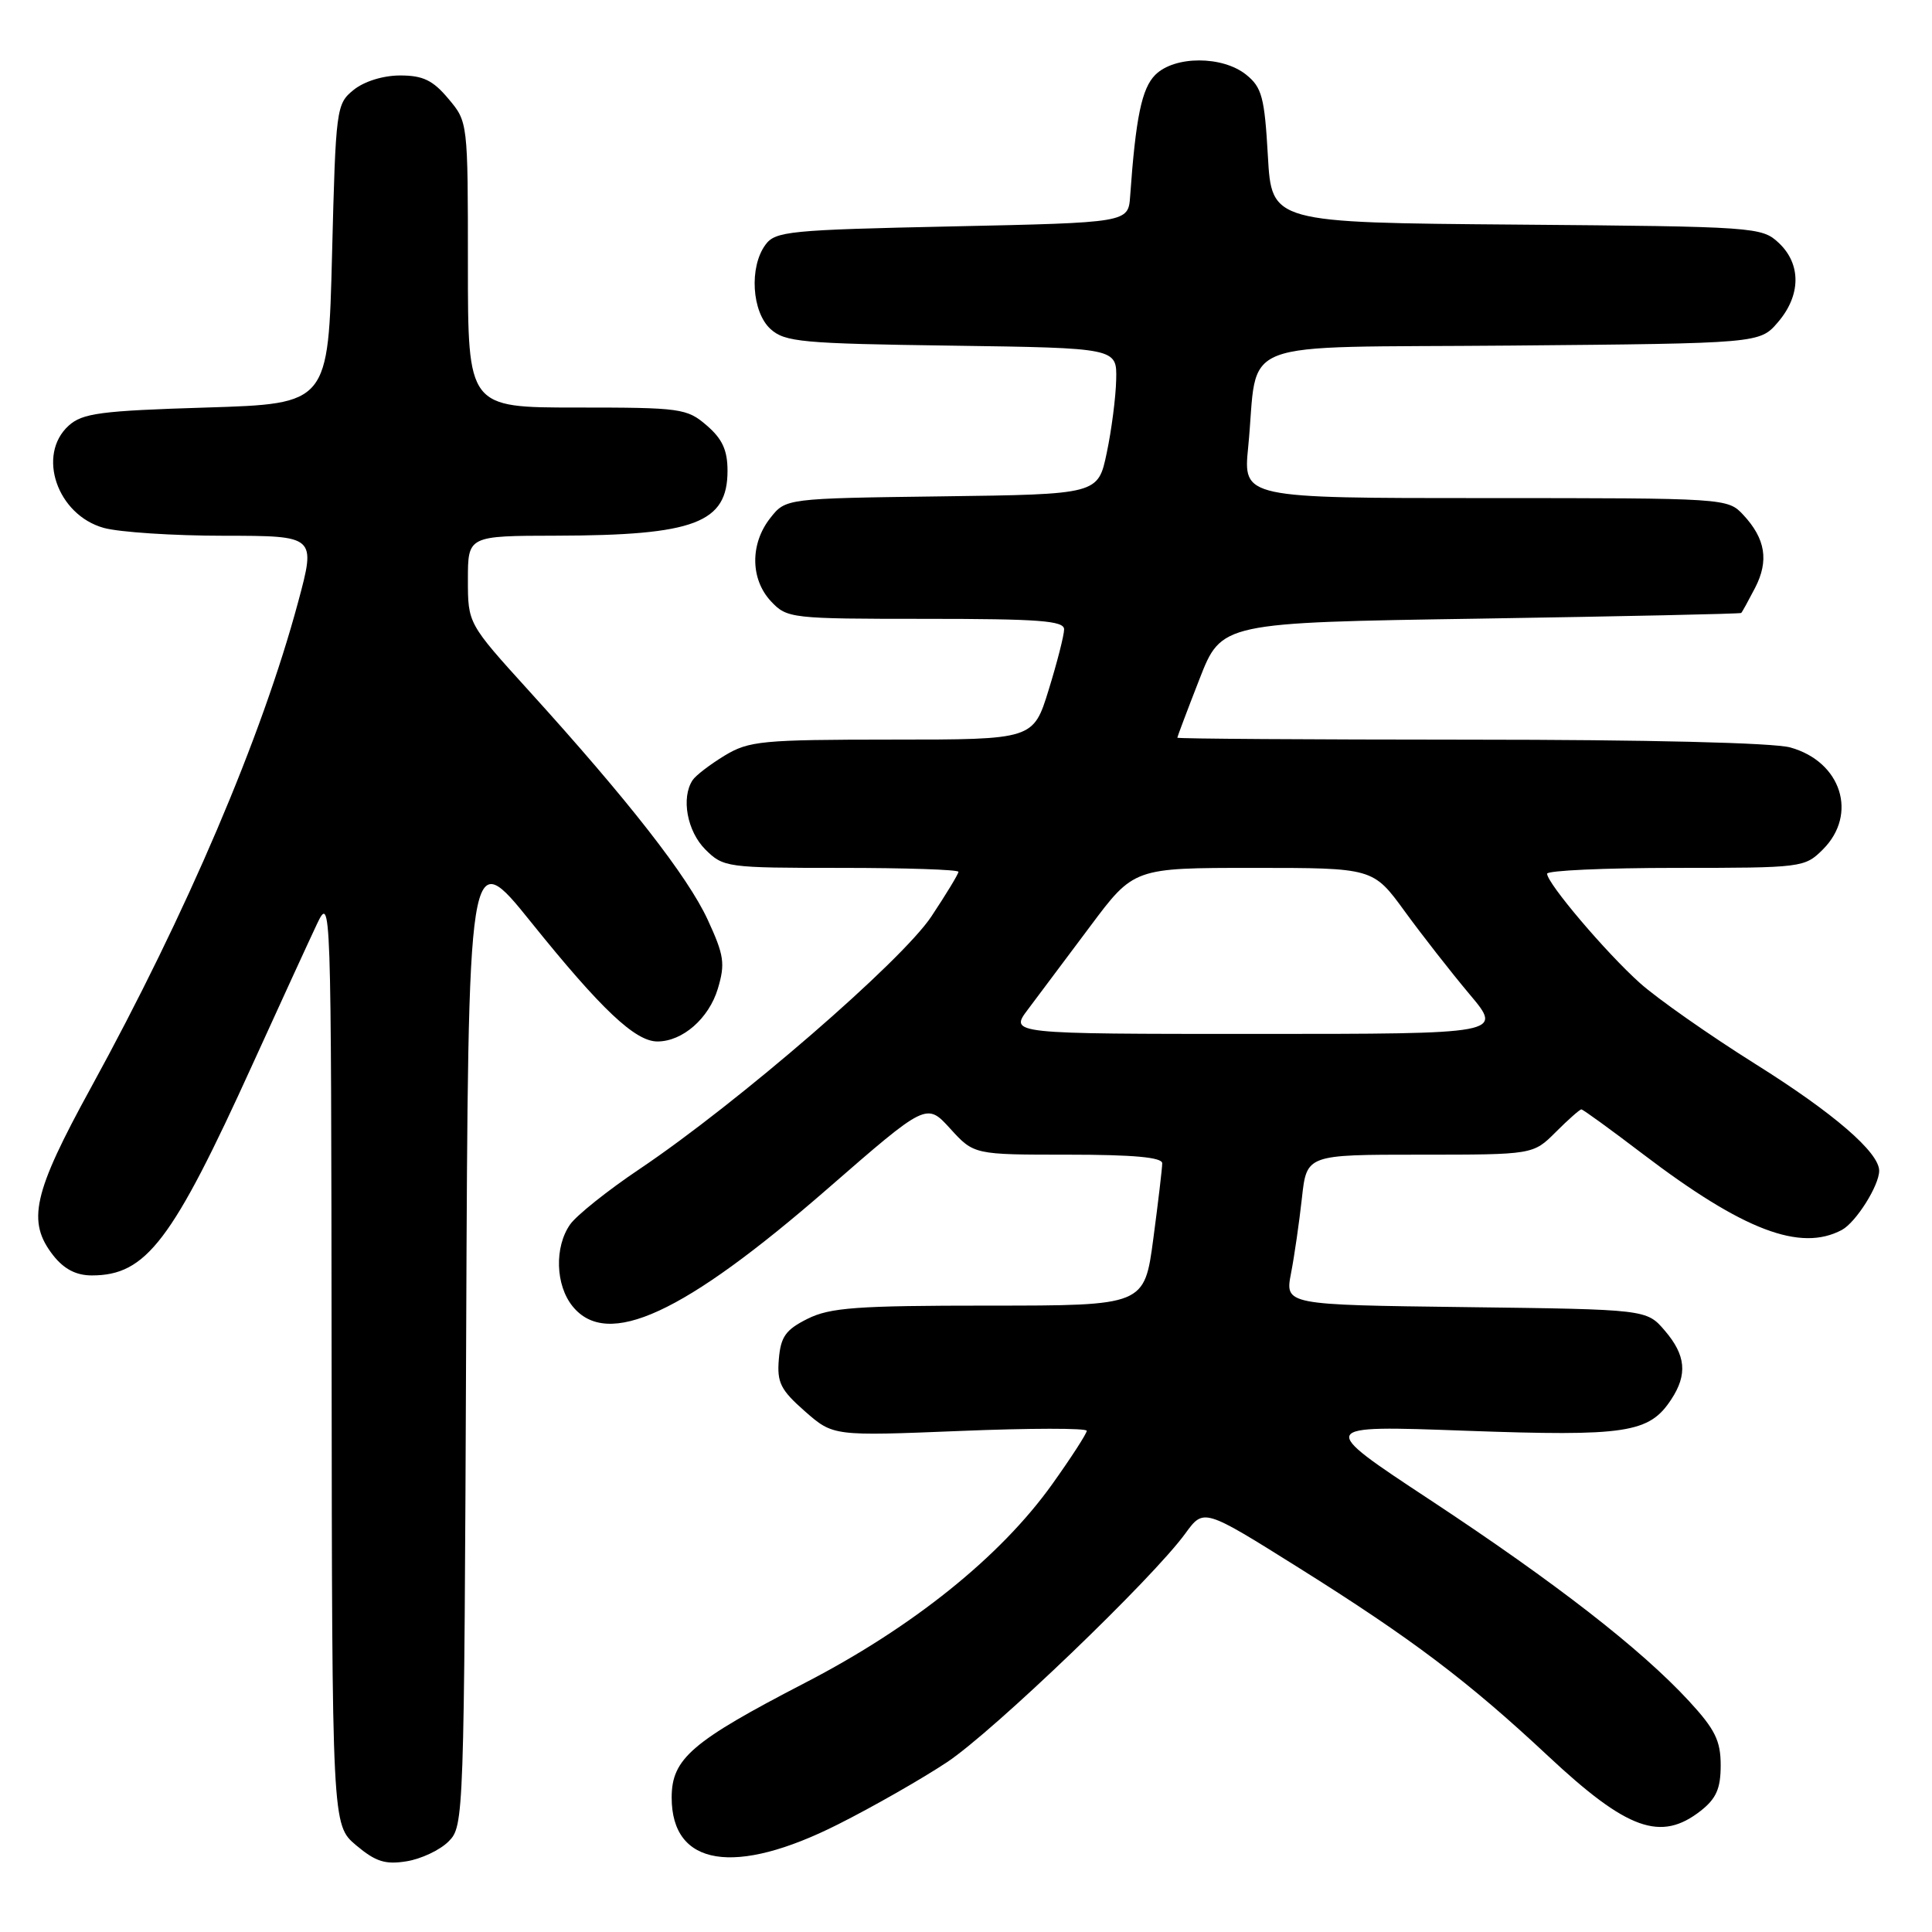 <?xml version="1.0" encoding="UTF-8" standalone="no"?>
<!DOCTYPE svg PUBLIC "-//W3C//DTD SVG 1.1//EN" "http://www.w3.org/Graphics/SVG/1.1/DTD/svg11.dtd" >
<svg xmlns="http://www.w3.org/2000/svg" xmlns:xlink="http://www.w3.org/1999/xlink" version="1.1" viewBox="0 0 256 256">
 <g >
 <path fill="currentColor"
d=" M 59.44 244.00 C 61.47 241.97 61.50 241.06 61.77 176.89 C 62.04 111.84 62.04 111.84 70.40 122.23 C 79.66 133.74 84.17 138.00 87.11 138.00 C 90.45 138.00 93.93 134.95 95.12 131.00 C 96.11 127.68 95.95 126.58 93.77 121.86 C 91.13 116.14 83.25 106.04 70.11 91.56 C 62.00 82.62 62.00 82.62 62.00 76.81 C 62.00 71.00 62.00 71.00 73.75 70.98 C 92.05 70.94 96.40 69.29 96.40 62.38 C 96.40 59.65 95.71 58.15 93.64 56.37 C 91.02 54.11 90.20 54.00 76.44 54.00 C 62.00 54.00 62.00 54.00 62.00 35.08 C 62.00 16.18 62.00 16.15 59.41 13.08 C 57.36 10.63 56.04 10.00 53.02 10.00 C 50.77 10.00 48.26 10.78 46.86 11.91 C 44.56 13.77 44.49 14.30 44.00 33.66 C 43.50 53.50 43.50 53.50 27.35 54.00 C 13.30 54.43 10.93 54.75 9.10 56.40 C 4.84 60.27 7.57 68.23 13.75 69.95 C 15.81 70.52 22.98 70.99 29.68 70.99 C 41.86 71.00 41.86 71.00 39.51 79.75 C 34.69 97.68 24.78 120.90 12.05 144.12 C 4.36 158.14 3.53 161.86 7.07 166.37 C 8.50 168.17 10.09 169.00 12.17 169.00 C 19.37 169.00 22.81 164.48 33.48 141.00 C 37.11 133.03 40.93 124.70 41.97 122.50 C 43.87 118.52 43.88 118.81 43.94 180.16 C 44.00 241.82 44.00 241.82 47.19 244.51 C 49.78 246.69 51.06 247.09 53.88 246.63 C 55.81 246.32 58.31 245.14 59.44 244.00 Z  M 111.04 241.74 C 115.70 239.40 122.20 235.68 125.50 233.49 C 131.63 229.41 152.74 209.16 157.08 203.17 C 159.50 199.85 159.50 199.85 172.06 207.72 C 187.01 217.09 194.51 222.75 205.12 232.67 C 215.63 242.50 220.07 244.09 225.37 239.93 C 227.42 238.31 228.00 236.98 228.00 233.91 C 228.00 230.66 227.26 229.15 223.80 225.40 C 217.45 218.52 206.16 209.74 189.50 198.75 C 174.50 188.86 174.50 188.86 194.19 189.58 C 215.50 190.35 218.53 189.89 221.45 185.43 C 223.63 182.12 223.38 179.56 220.59 176.31 C 218.18 173.50 218.18 173.50 194.22 173.20 C 170.26 172.90 170.26 172.90 171.07 168.70 C 171.52 166.39 172.16 161.91 172.51 158.75 C 173.14 153.00 173.14 153.00 188.15 153.00 C 203.15 153.00 203.15 153.00 206.15 150.00 C 207.80 148.35 209.33 147.00 209.54 147.00 C 209.75 147.00 213.43 149.67 217.71 152.93 C 230.99 163.03 238.56 165.91 244.06 162.97 C 245.92 161.97 249.00 157.09 249.00 155.13 C 249.00 152.70 242.97 147.49 232.68 141.04 C 226.53 137.18 219.61 132.33 217.30 130.26 C 212.81 126.24 205.00 117.04 205.00 115.77 C 205.00 115.35 212.67 115.00 222.05 115.00 C 238.81 115.00 239.13 114.96 241.55 112.55 C 246.21 107.88 243.98 100.92 237.22 99.04 C 234.96 98.42 218.33 98.01 194.75 98.01 C 173.44 98.00 156.00 97.89 156.00 97.75 C 156.01 97.61 157.32 94.12 158.93 90.00 C 161.85 82.50 161.85 82.50 196.18 81.97 C 215.05 81.67 230.60 81.34 230.72 81.22 C 230.85 81.10 231.67 79.60 232.56 77.89 C 234.41 74.30 233.94 71.39 231.00 68.23 C 228.93 66.01 228.74 66.00 196.82 66.00 C 164.72 66.00 164.72 66.00 165.39 59.25 C 166.84 44.52 162.73 46.12 200.19 45.79 C 233.18 45.50 233.18 45.50 235.59 42.69 C 238.64 39.14 238.69 35.00 235.70 32.19 C 233.45 30.08 232.65 30.02 200.95 29.76 C 168.50 29.50 168.50 29.50 168.00 20.66 C 167.56 12.90 167.21 11.58 165.14 9.91 C 162.00 7.37 155.63 7.37 153.08 9.92 C 151.29 11.71 150.49 15.56 149.75 26.00 C 149.50 29.50 149.50 29.50 126.17 30.00 C 104.54 30.46 102.73 30.64 101.42 32.44 C 99.25 35.40 99.62 41.34 102.10 43.60 C 104.01 45.32 106.22 45.53 126.10 45.80 C 148.00 46.11 148.00 46.11 147.90 50.30 C 147.85 52.61 147.29 56.98 146.65 60.00 C 145.50 65.50 145.50 65.50 124.81 65.77 C 104.11 66.04 104.11 66.04 102.06 68.65 C 99.37 72.07 99.42 76.76 102.17 79.69 C 104.29 81.94 104.81 82.00 122.67 82.00 C 137.68 82.00 141.00 82.25 141.00 83.39 C 141.00 84.16 140.08 87.76 138.96 91.39 C 136.92 98.00 136.92 98.00 118.21 98.00 C 100.91 98.01 99.24 98.17 96.00 100.13 C 94.08 101.30 92.17 102.76 91.77 103.38 C 90.23 105.72 91.05 110.14 93.45 112.55 C 95.85 114.94 96.28 115.00 111.45 115.00 C 120.00 115.00 127.00 115.23 127.00 115.52 C 127.00 115.80 125.39 118.46 123.41 121.44 C 119.47 127.37 97.79 146.13 84.75 154.90 C 80.53 157.73 76.39 161.04 75.54 162.25 C 73.45 165.24 73.60 170.29 75.87 173.09 C 80.48 178.78 90.56 174.13 109.64 157.53 C 122.77 146.10 122.77 146.10 125.91 149.55 C 129.05 153.00 129.05 153.00 141.52 153.00 C 150.17 153.00 154.00 153.35 154.00 154.14 C 154.00 154.76 153.47 159.26 152.82 164.14 C 151.64 173.00 151.64 173.00 131.07 173.00 C 113.49 173.00 109.99 173.26 107.00 174.75 C 104.10 176.20 103.45 177.12 103.20 180.10 C 102.94 183.19 103.43 184.17 106.65 187.00 C 110.40 190.29 110.40 190.29 127.20 189.61 C 136.44 189.23 144.00 189.22 144.00 189.59 C 144.00 189.95 141.94 193.14 139.42 196.67 C 132.57 206.26 120.96 215.59 106.70 222.97 C 91.64 230.77 89.00 233.03 89.00 238.19 C 89.00 247.29 97.36 248.64 111.04 241.74 Z  M 136.21 133.75 C 137.55 131.96 141.26 127.01 144.45 122.75 C 150.24 115.00 150.24 115.00 166.09 115.00 C 181.94 115.00 181.94 115.00 186.13 120.75 C 188.43 123.91 192.30 128.86 194.73 131.75 C 199.15 137.00 199.15 137.00 166.46 137.00 C 133.76 137.00 133.76 137.00 136.21 133.75 Z "/>
</g>
</svg>